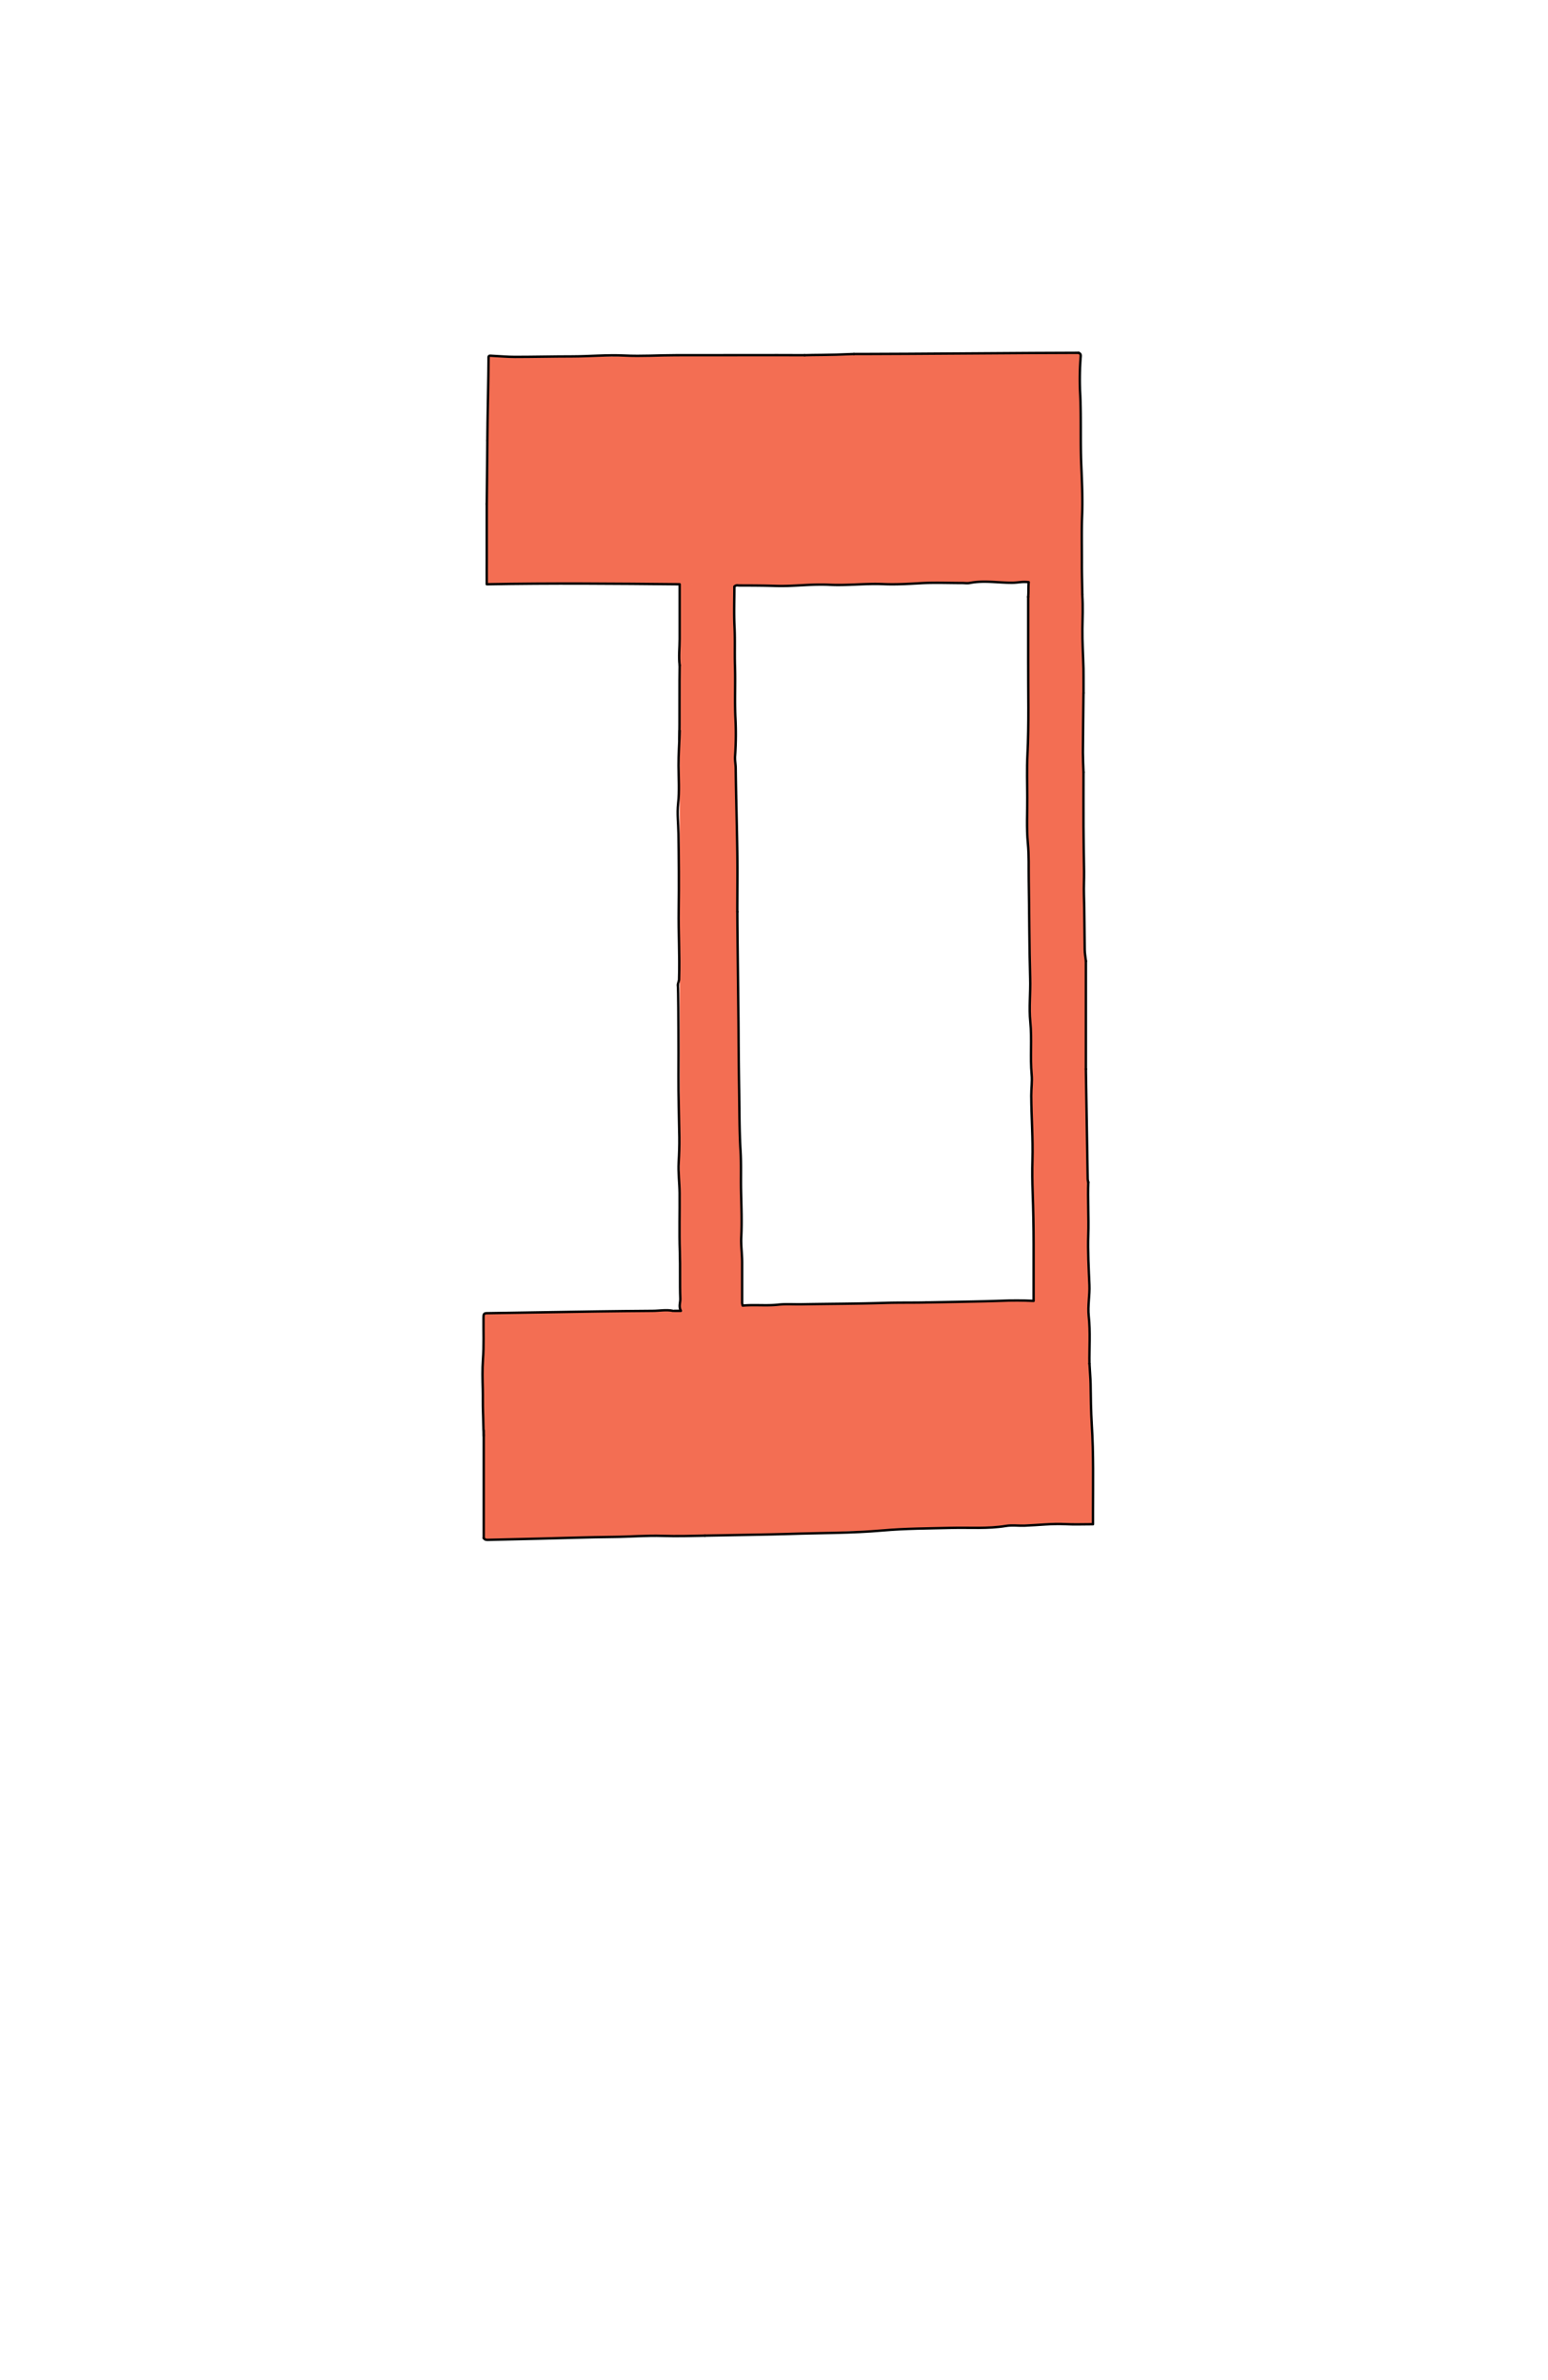 <svg xmlns="http://www.w3.org/2000/svg" viewBox="0 0 1288 1980"><defs><style>.cls-1{fill:#f36e53;}.cls-2{fill:none;stroke:#000;stroke-linecap:round;stroke-linejoin:round;stroke-width:2px;}</style></defs><title>kælder</title><g id="Layer_2" data-name="Layer 2"><polygon class="cls-1" points="407.13 296.47 447.63 297.06 587.83 295.79 710.5 295 820.94 294.5 890.38 293.51 897.75 294 898.88 295.29 898.88 301 898.89 330.93 899.02 367.5 900.54 416.83 900.18 474.5 900.28 481.66 900.32 483.91 870 483.91 854.54 484.19 817.63 483.91 806.99 484.94 761.5 484.94 752.17 485.38 635.12 487.17 621 487.05 612.12 487.17 565.17 486.05 479.67 485.49 413.38 485.93 407.13 485.5 405 485.38 407.13 296.47"/><polyline class="cls-1" points="565.71 485.63 611.75 486.66 610.53 493.5 613.95 806.5 614.46 851.5 616.98 1023.27 617.51 1083.25 617.51 1086.44 565.71 1089.97 565.5 486.05"/><polygon class="cls-1" points="856.29 483.71 899.75 483.25 900.5 528.67 901.56 582.5 901.03 621.2 901.56 664 901.5 705 901.56 756.83 902.37 775.62 903.22 804.66 903.22 810.47 906.15 1077.46 905.35 1081.85 860.67 1082.33 858.03 911.5 856.29 745.5 854.56 681.17 855.92 547.5 855.5 502.92 855.92 488.33 856.29 483.71"/><polygon class="cls-1" points="403.54 1092.96 450.33 1091.76 529.66 1090.63 550.31 1090.5 564.5 1090.5 566.52 1089.91 568.63 1089.38 617.51 1085.75 632.33 1086.12 657.66 1084.98 689.17 1084.98 729.67 1084.07 768.33 1083.5 801.33 1083.5 845 1081.85 853.5 1081.85 859.58 1081.63 860.42 1080.92 902.5 1081.33 906.01 1081.45 906.29 1099.24 907.9 1174.17 908.87 1192.99 909.44 1212.66 909.52 1241.33 909.5 1261.5 909.08 1267.33 904.92 1268.03 874.27 1267.94 839.13 1268.63 823.64 1270.78 749.5 1272.18 636.75 1276.58 505.25 1278.64 421.75 1280.65 403.54 1280.6 402.5 1277.19 402.5 1198.83 401.75 1163.67 402.5 1116.33 402.27 1102.17 402.5 1095.56 403.31 1093.63 403.54 1092.96"/></g><g id="Layer_1" data-name="Layer 1"><path class="cls-2" d="M855.5,496.5c0,17.83,0,35.67,0,53.5-.08,26,.67,52-.62,78-.59,11.85-.2,23.69-.15,35.51.06,12.66-.7,25.4.5,38,1,10.21.55,20.36.73,30.52.48,27.33.39,54.68,1.2,82,.36,12-1.09,24.1.1,36,1.46,14.7-.22,29.38,1.14,44,.53,5.77-.39,11.66-.35,17.49.1,17.84,1.49,35.65,1,53.5-.25,9-.15,18,.18,27q.77,21.51.79,43c0,14.83,0,32,0,46.85"/><path class="cls-2" d="M613.5,758.5c0,17,.94,84,1,101q.12,23.75.5,47.5c.26,16.83.16,33.7,1.16,50.49.64,10.85.2,21.71.41,32.52.25,12.95.85,26,.19,39-.35,6.88.72,14,.72,21q0,17,0,34a13.11,13.11,0,0,0,.46,2.12c9.86-.93,19.63.32,29.57-.78,6.3-.7,13-.19,19.46-.31,23-.42,46-.42,69-1.15,11.51-.37,23-.14,34.5-.38"/><path class="cls-2" d="M855.5,496.5c.37-3.83.05-8.4.42-12.19-5.95-.65-8.3.45-13.92.48-11.66.05-23.35-2.11-35,.16-2.09.41-4.32.06-6.49.06-11.5,0-23-.51-34.49.15-10.34.59-20.68,1.2-31,.76-15-.65-30,1.3-45,.55s-29.67,1.42-44.5.95c-10.17-.32-20.33-.35-30.5-.37-1.16,0-2.46-.56-4,.88,0,10.91-.43,22.27.12,33.58.53,10.85.05,21.68.38,32.51.44,14.16-.27,28.33.34,42.51a263.93,263.93,0,0,1-.25,32.5c-.26,3.27.48,6.62.52,10,.28,23.5,1,47,1.34,70.5.23,16.33,0,32.67,0,49"/><path class="cls-2" d="M565.5,553.5c-.91-7.33,0-14.67,0-22q0-22.75,0-45.45c-53.67-.52-106.83-1-160.5,0,0-7.56-.06-14.57,0-21.57.07-5.5-.09-40,0-45.5"/><path class="cls-2" d="M669.5,295.5c-21.33-.17-85.67.07-107,0-14.33,0-28.7,1-43,.28-14.56-.69-29,.71-43.51.72-15.83,0-31.67.41-47.5.41-6.5,0-13-.63-19.5-.93-1.07,0-2.57-.52-2.5,1.48"/><path class="cls-2" d="M586.5,1277.5c-11.67.26-23.38.57-35,.2-13.73-.44-27.34.74-41,.87-20.5.2-41,.93-61.5,1.42q-21,.51-42,1c-1.65,0-3.46.38-4.5-1.49"/><path class="cls-2" d="M897.5,293.5c-34,0-146,1-180,1h-7"/><path class="cls-2" d="M560,1090.5c-5.67-1.18-11.33,0-17,0q-23,.16-46,.49c-30.5.46-61,1-91.5,1.46-2.54,0-3.19.31-3.22,3.52-.12,11.66.41,23.32-.44,35-.59,8.18-.36,16.64-.15,25,.15,6.09-.06,12.42.19,18.48.28,6.66.2,13.35.62,20"/><path class="cls-2" d="M906.5,1134.5c.19,4.63.87,12.35.92,16.5.14,11.51.31,23,1,34.5,1.52,24,1,48,1,72,0,3.34,0,6.68,0,10.5-8,0-15.51.31-23-.07-11.38-.58-22.67.85-34,1.25-5.17.18-10.32-.6-15.52.25-15.08,2.47-30.32,1.23-45.49,1.61-19,.48-38.07.48-57,2.15-26,2.3-52,2-78,2.9-11.68.42-58.34,1.18-70,1.4"/><path class="cls-2" d="M901.5,642.5c0,15-.06,30,0,45,.07,12.5.32,25,.48,37.5.08,6.5-.31,13-.1,19.5.48,15.16.38,30.33.64,45.5.05,3.17.63,6.33,1,9.5"/><path class="cls-2" d="M897.5,293.5c1.19.65,1.81,1,1.69,3a243.2,243.2,0,0,0-.57,28.48c1.16,20.84.17,41.69,1.07,62.5.6,13.85,1.16,27.69.66,41.5s-.11,27.34-.18,41c0,8.15.26,16.33.33,24.5"/><path class="cls-2" d="M905.5,983.5c-.5,12.92.44,30.5,0,43.5-.45,14,.34,28,.94,42,.37,8.67-1.5,17.26-.56,26,1.42,13.12.4,26.32.59,39.49"/><path class="cls-2" d="M903.5,799.5v90"/><path class="cls-2" d="M900.5,494.5c.69,11,.2,19.66.11,28.5-.12,11,.59,22,.87,33,.11,4.33,0,8.67.06,13,0,.85,0,3.86,0,7.5"/><path class="cls-2" d="M901.5,576.5c-.17,16.5-.38,33-.47,49.5,0,4.5.3,12,.47,16.5"/><path class="cls-2" d="M860,1082.21c-9.21-.46-18.2-.47-27-.08-11.84.53-50.67,1.13-62.51,1.37"/><path class="cls-2" d="M564,819.5c.39,3.9.46,34,.48,38q.09,18.5,0,37c-.08,17.18.51,34.34.75,51.5.1,6.92-.16,14-.55,21-.47,8.46.69,17,.77,25.49.15,16.17-.37,32.35.18,48.5.45,13.18-.07,26.34.41,39.5.11,3.18-1.53,6.33.48,10H561"/><path class="cls-2" d="M405.5,366.5l-.5,53"/><path class="cls-2" d="M565.48,607.88c-.17,9.5-1,19.63-.93,29.12.06,10.51.85,21-.33,31.52-.92,8.21.16,16.64.28,25,.3,21,.52,42,.2,63-.29,19.19.92,38.34.31,57.5.17,2-1,3.72-1,5.5"/><path class="cls-2" d="M402.5,1190v89.5"/><path class="cls-2" d="M903.5,889.38c.17,11.83,1.32,79.79,1.52,91.62a14.38,14.38,0,0,0,.48,2.5"/><path class="cls-2" d="M406.5,297.5c0,12.67-1,56.33-1,69"/><path class="cls-2" d="M565.5,553.5c-.28,10.16,0,51.81-.26,62"/><path class="cls-2" d="M710.5,294.5c-21.92,1-33.67.69-41,1"/></g></svg>